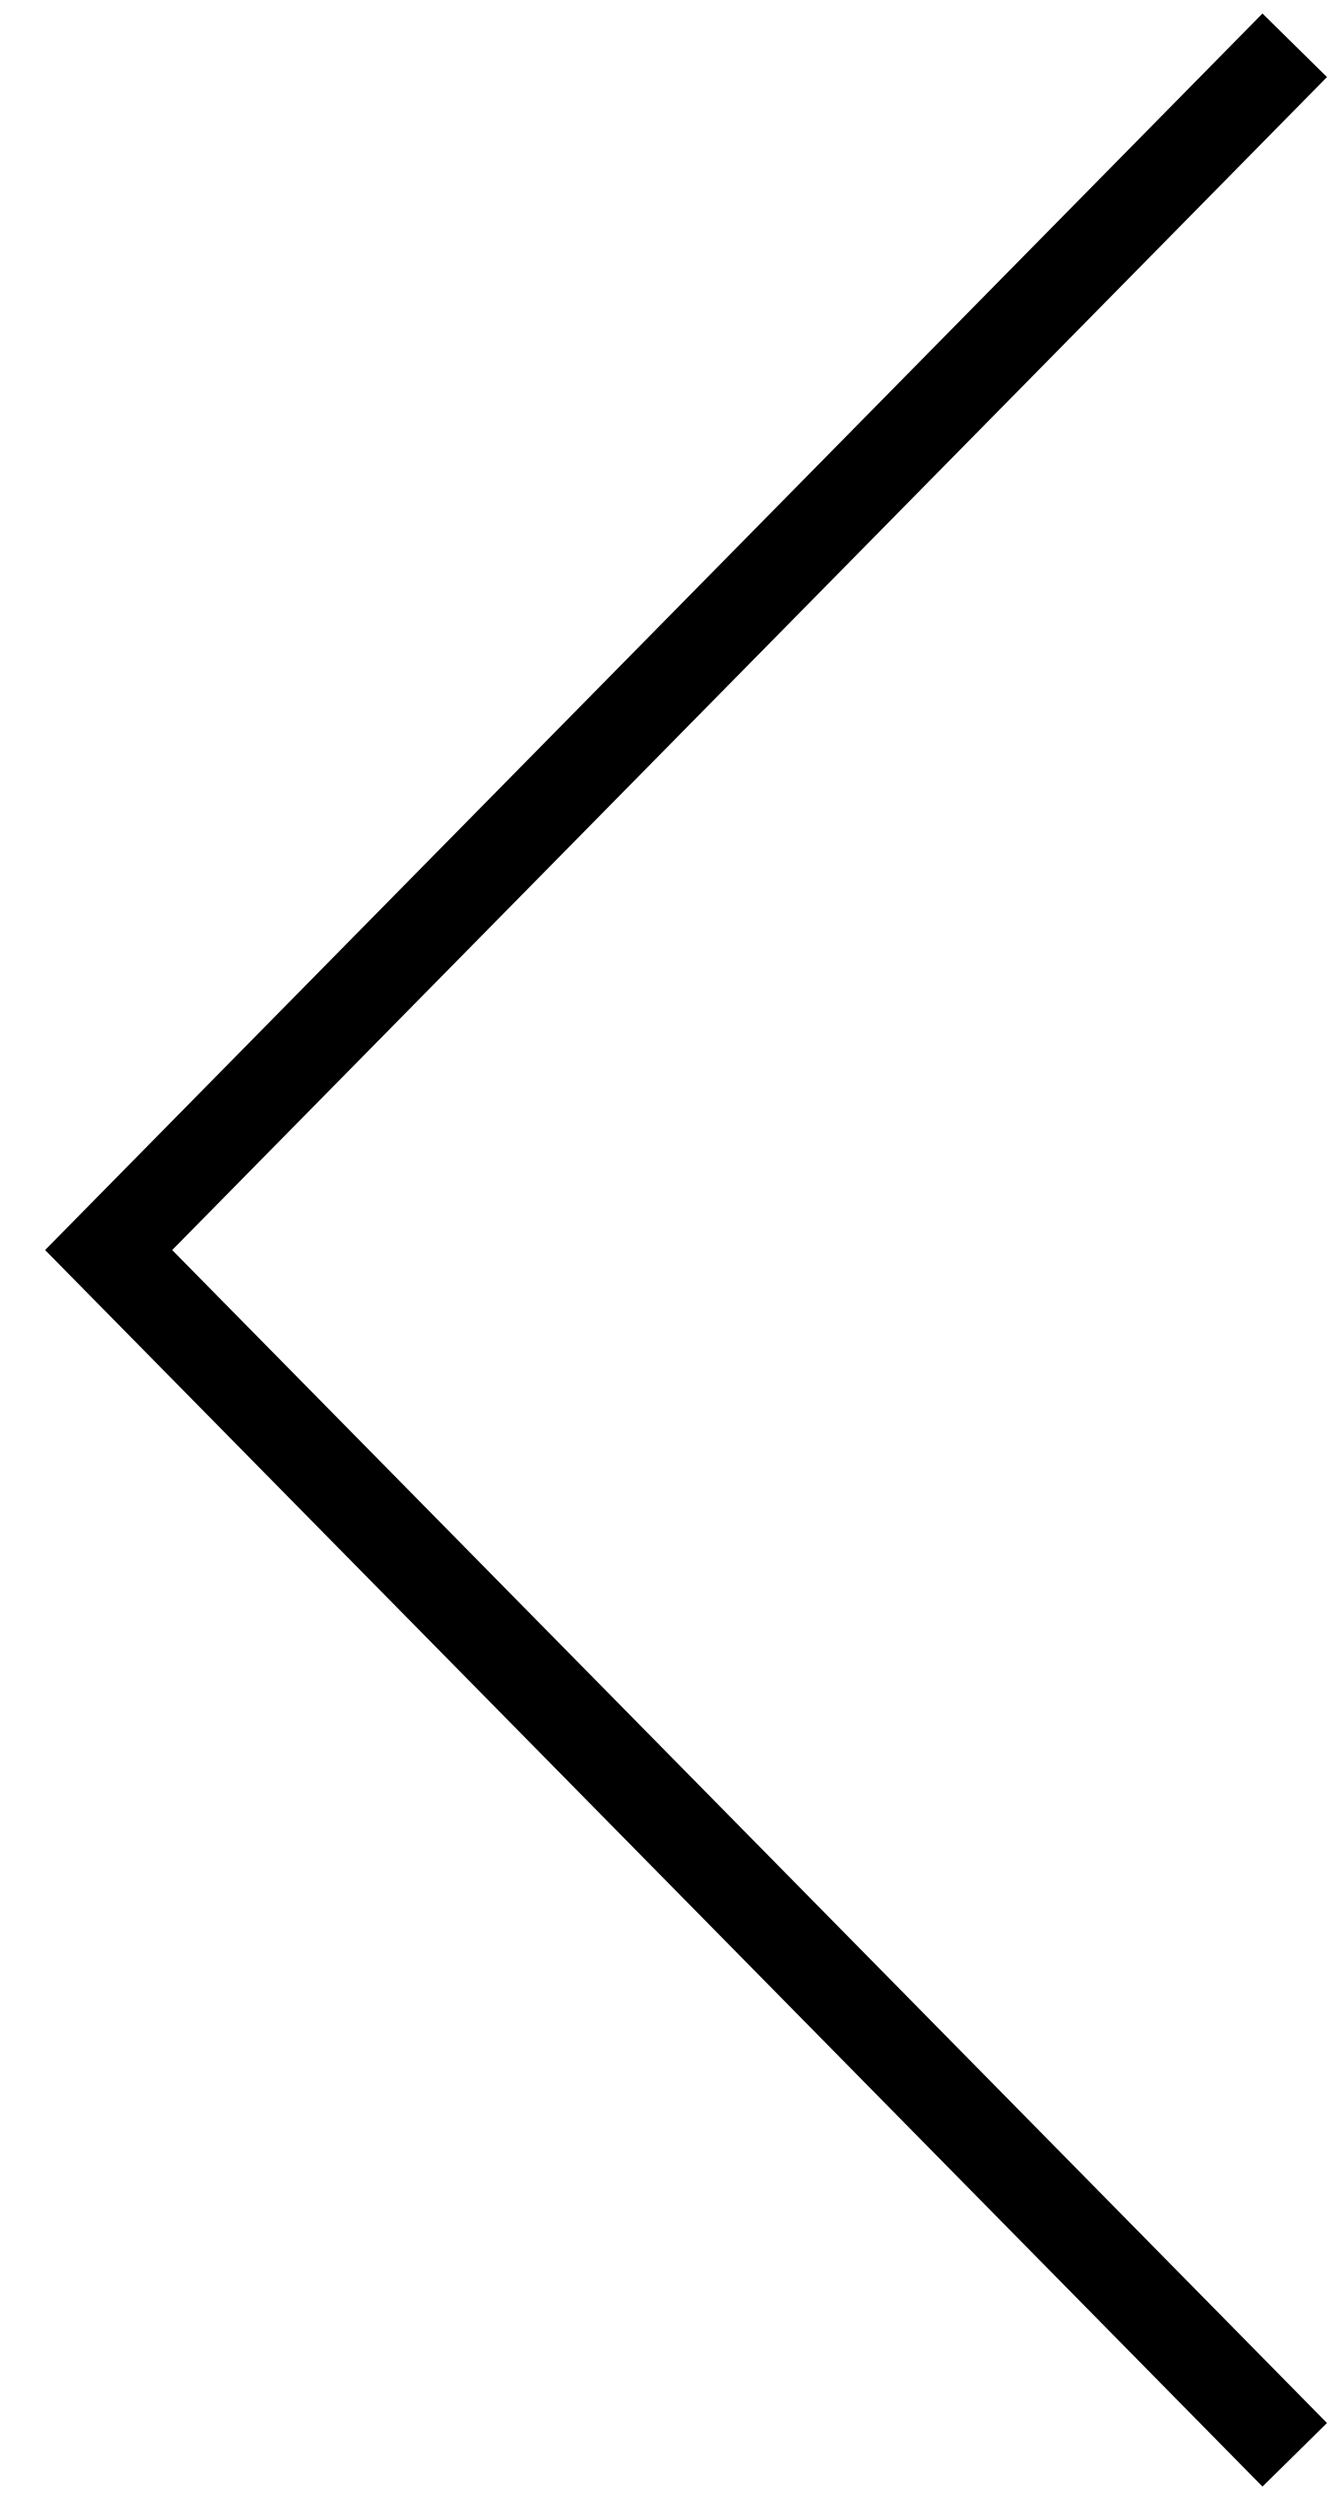 <?xml version="1.0" encoding="utf-8"?>
<!-- Generator: Adobe Illustrator 22.0.1, SVG Export Plug-In . SVG Version: 6.00 Build 0)  -->
<svg version="1.1" id="Layer_1" xmlns="http://www.w3.org/2000/svg" xmlns:xlink="http://www.w3.org/1999/xlink" x="0px" y="0px"
	 viewBox="0 0 29.6 55.2" style="enable-background:new 0 0 29.6 55.2;" xml:space="preserve">
<style type="text/css">
	.st0{fill:none;stroke:#000000;stroke-width:2;}
</style>
<path id="Фигура_1" class="st0" d="M28.6,54.2L2.4,27.6L28.6,1"/>
</svg>
